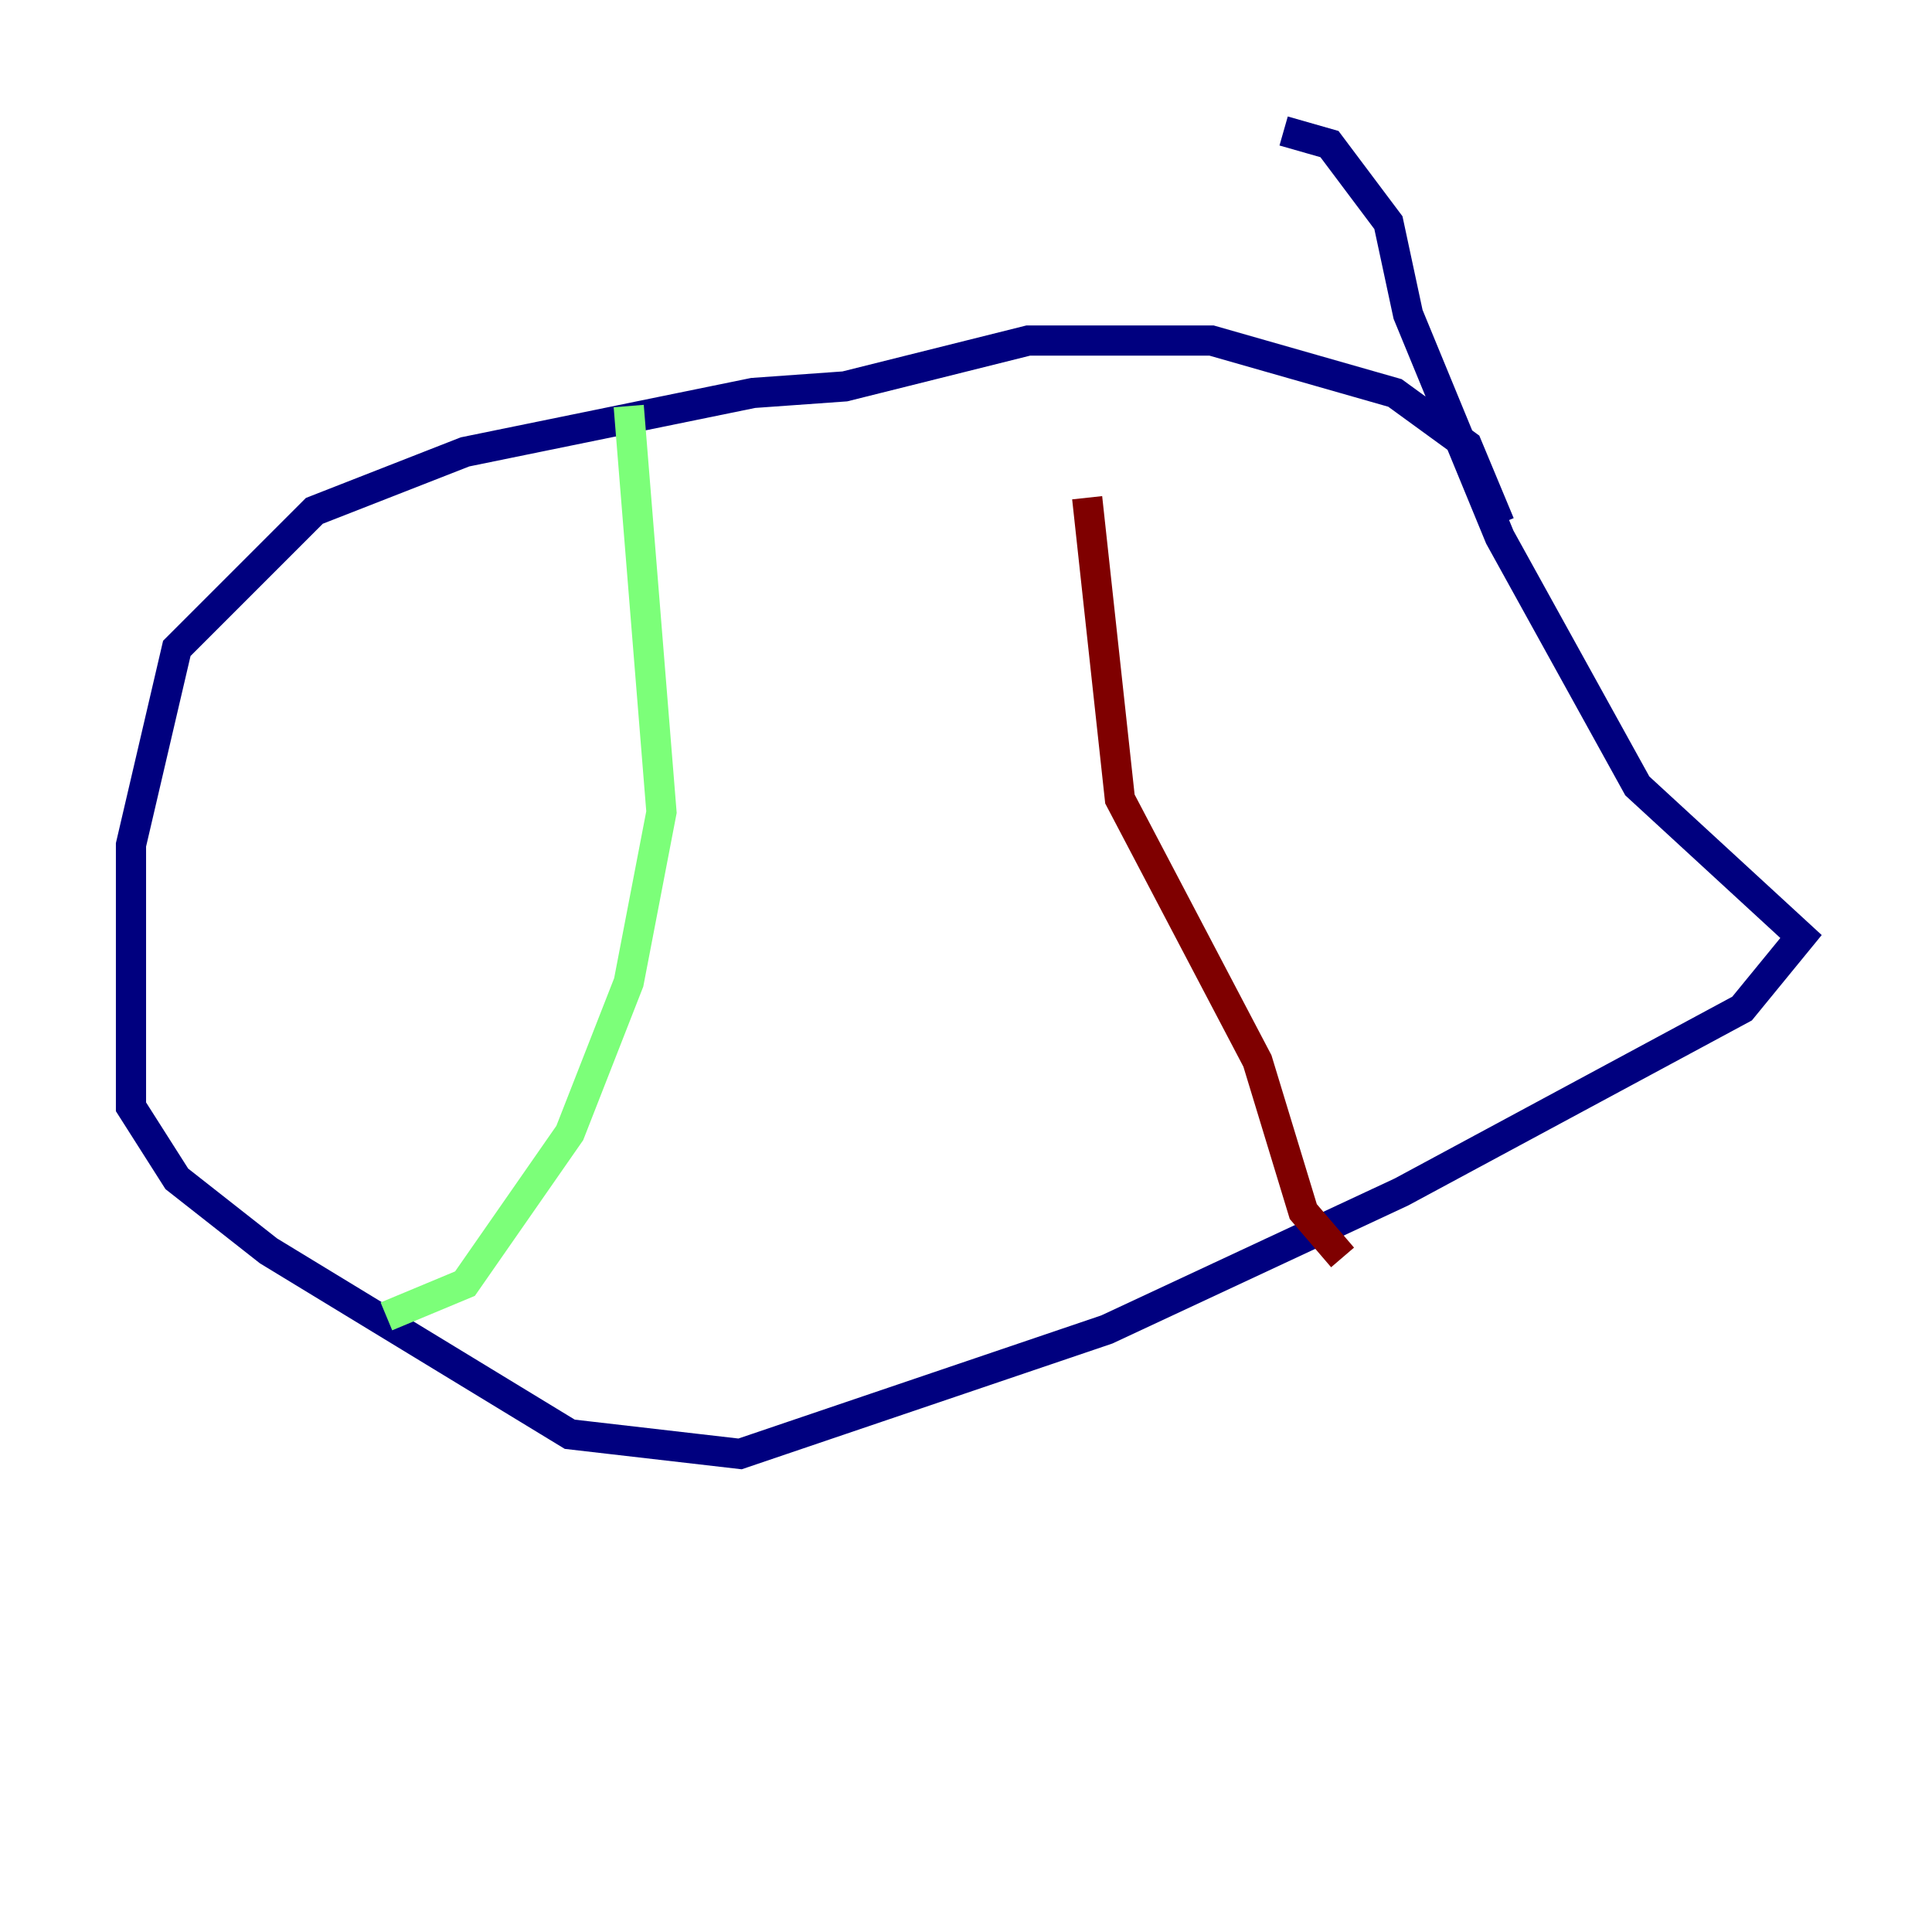 <?xml version="1.0" encoding="utf-8" ?>
<svg baseProfile="tiny" height="128" version="1.2" viewBox="0,0,128,128" width="128" xmlns="http://www.w3.org/2000/svg" xmlns:ev="http://www.w3.org/2001/xml-events" xmlns:xlink="http://www.w3.org/1999/xlink"><defs /><polyline fill="none" points="99.363,34.712 97.193,29.505 92.42,26.034 80.271,22.563 68.122,22.563 55.973,25.6 49.898,26.034 30.807,29.939 20.827,33.844 11.715,42.956 8.678,55.973 8.678,73.329 11.715,78.102 17.79,82.875 37.749,95.024 49.031,96.325 73.329,88.081 92.854,78.969 115.417,66.82 119.322,62.047 108.475,52.068 99.363,35.58 93.288,20.827 91.986,14.752 88.081,9.546 85.044,8.678" stroke="#00007f" stroke-width="2" /><polyline fill="none" points="41.654,26.902 43.824,53.803 41.654,65.085 37.749,75.064 30.807,85.044 25.6,87.214" stroke="#7cff79" stroke-width="2" /><polyline fill="none" points="72.027,32.976 74.197,52.936 83.308,70.291 86.346,80.271 88.949,83.308" stroke="#7f0000" stroke-width="2" /></svg>